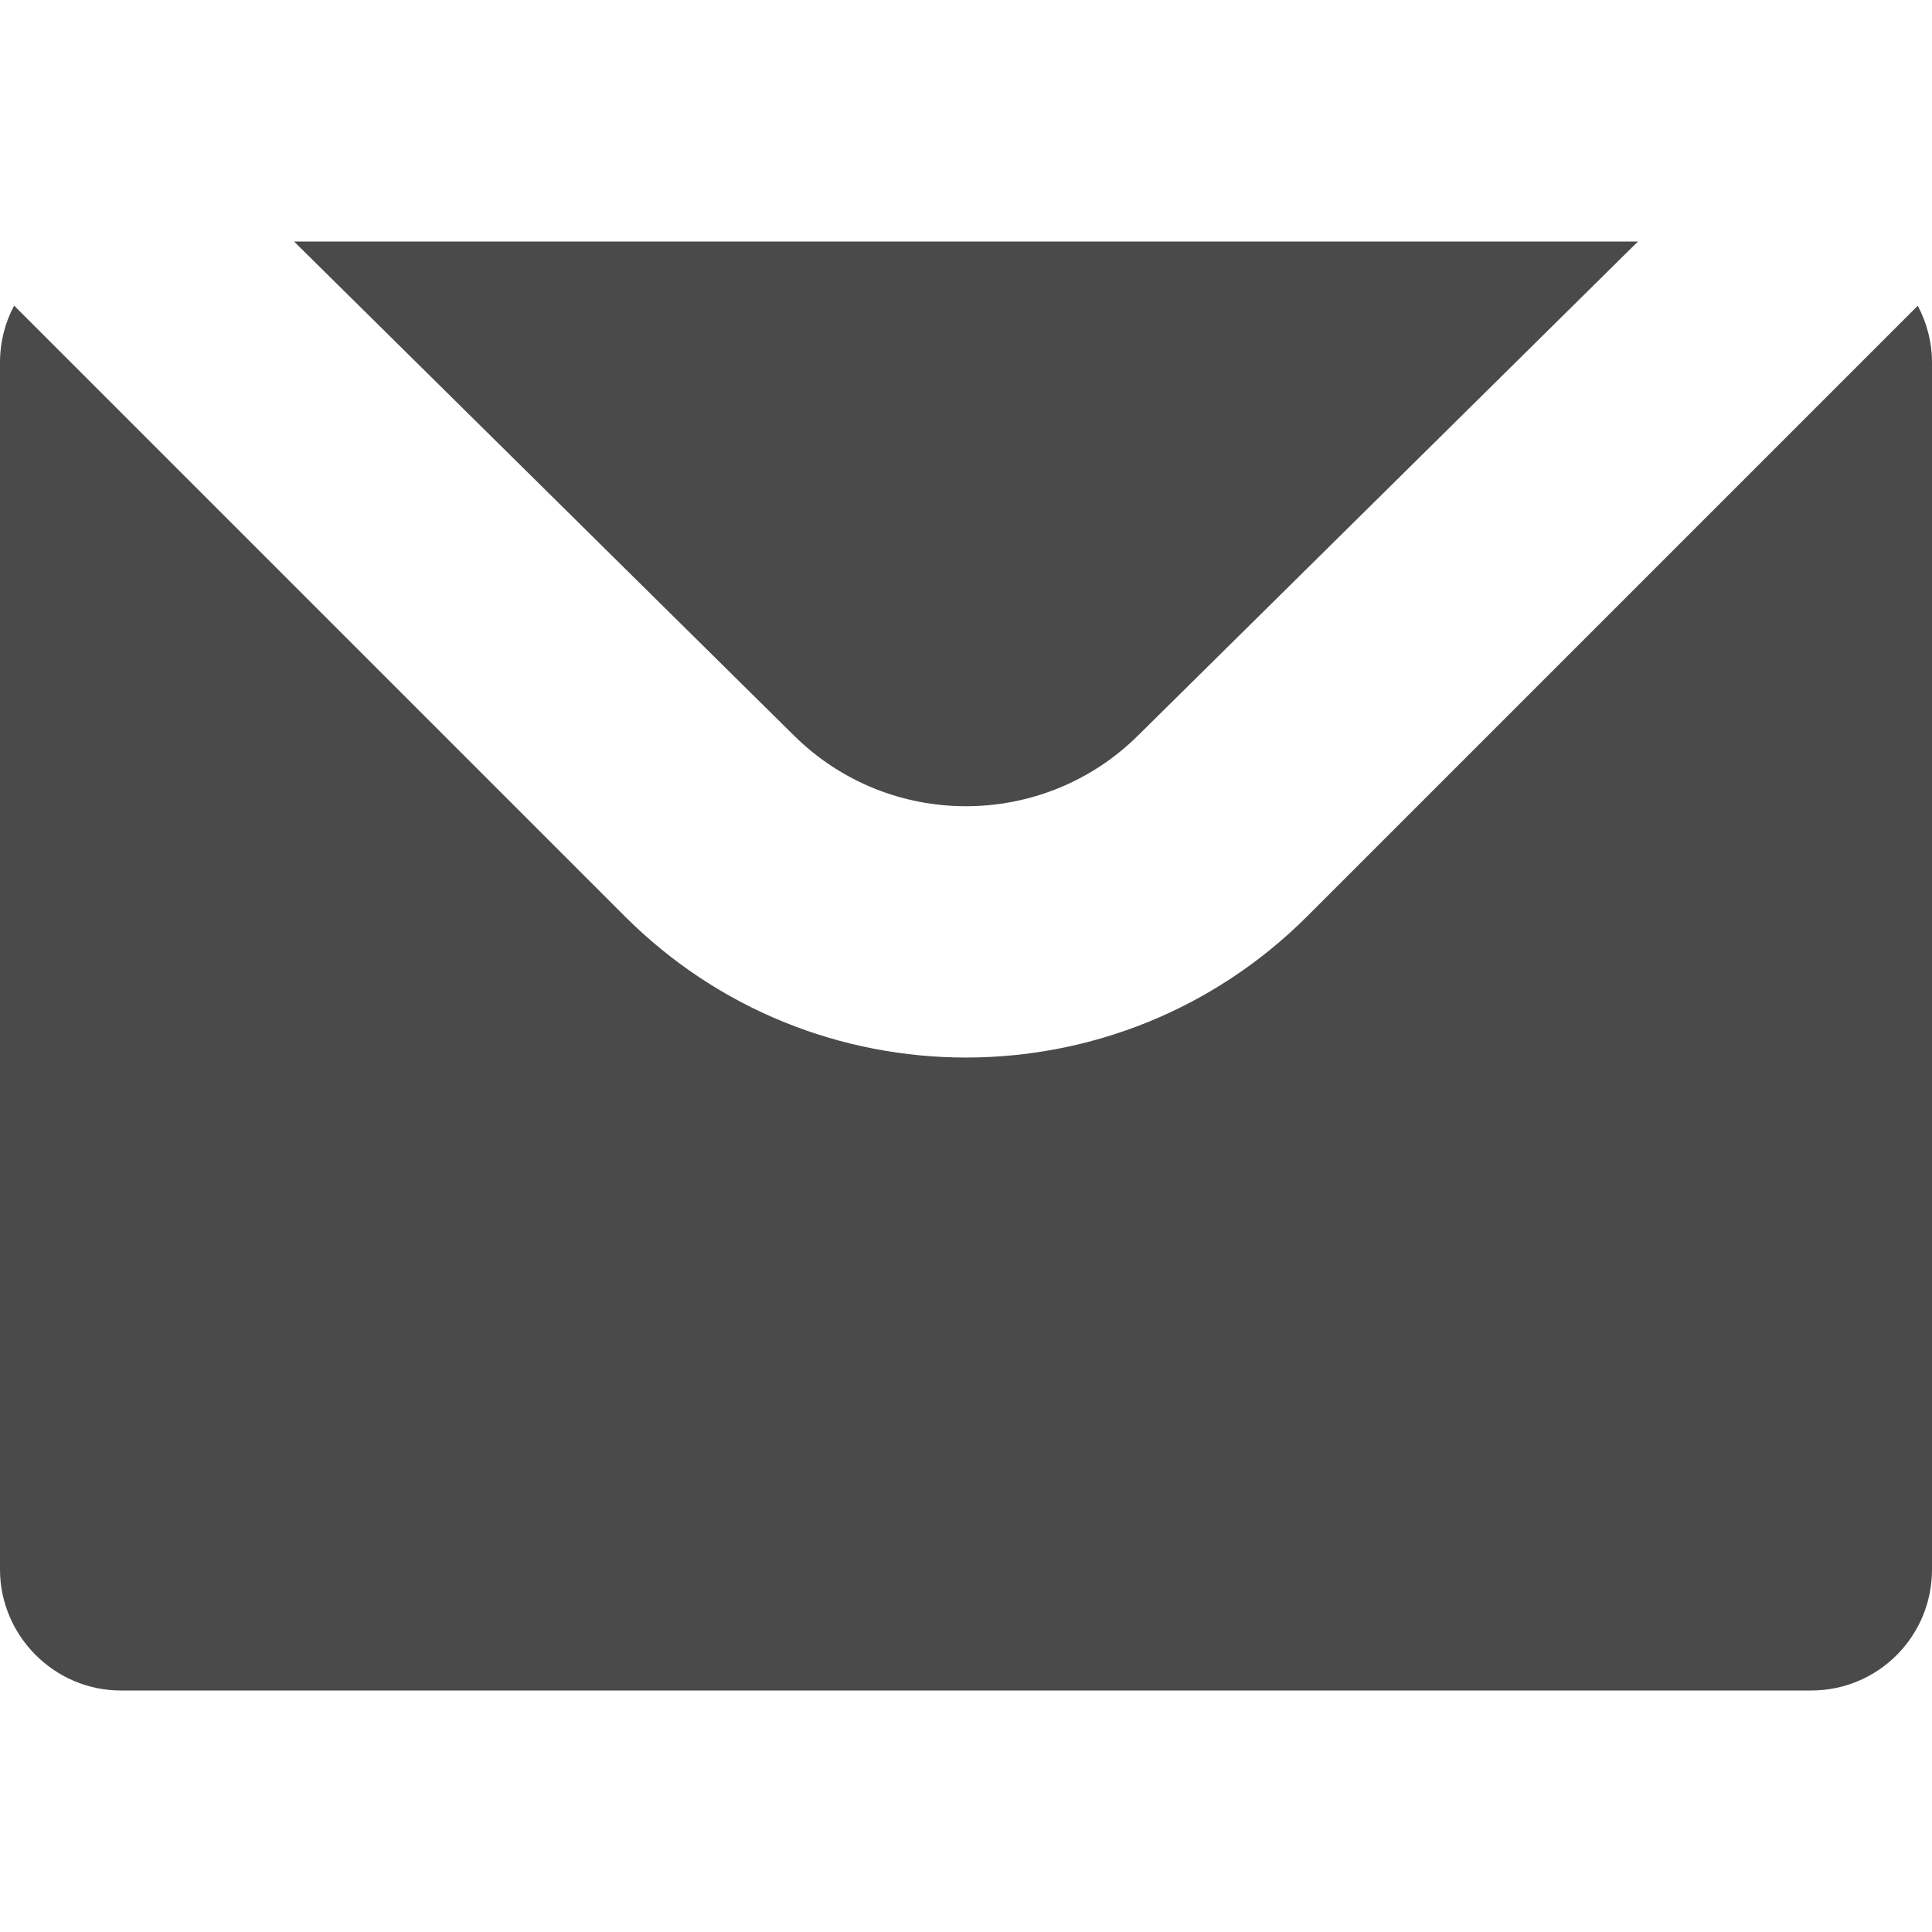 <?xml version="1.0" encoding="UTF-8" standalone="no"?>
<svg width="16px" height="16px" viewBox="0 0 16 16" version="1.1" xmlns="http://www.w3.org/2000/svg" xmlns:xlink="http://www.w3.org/1999/xlink" xmlns:sketch="http://www.bohemiancoding.com/sketch/ns">
    <!-- Generator: Sketch 3.3.3 (12072) - http://www.bohemiancoding.com/sketch -->
    <title>contacto-16</title>
    <desc>Created with Sketch.</desc>
    <defs></defs>
    <g id="Page-1" stroke="none" stroke-width="1" fill="none" fill-rule="evenodd" sketch:type="MSPage">
        <g id="contacto-16" sketch:type="MSArtboardGroup" fill="#4A4A4A">
            <path d="M0.117,2.531 C0.042,2.671 0,2.832 0,3.002 L0,12.998 C0,13.544 0.448,14 1.001,14 L14.999,14 C15.555,14 16,13.551 16,12.998 L16,3.002 C16,2.834 15.957,2.673 15.882,2.532 L10.827,7.587 C9.266,9.148 6.734,9.149 5.173,7.587 L0.117,2.531 Z M2.435,2 L13.565,2 L9.423,6.093 C8.637,6.87 7.366,6.873 6.577,6.093 L2.435,2 Z" id="Rectangle-45-Copy-4" sketch:type="MSShapeGroup"></path>
        </g>
    </g>
</svg>